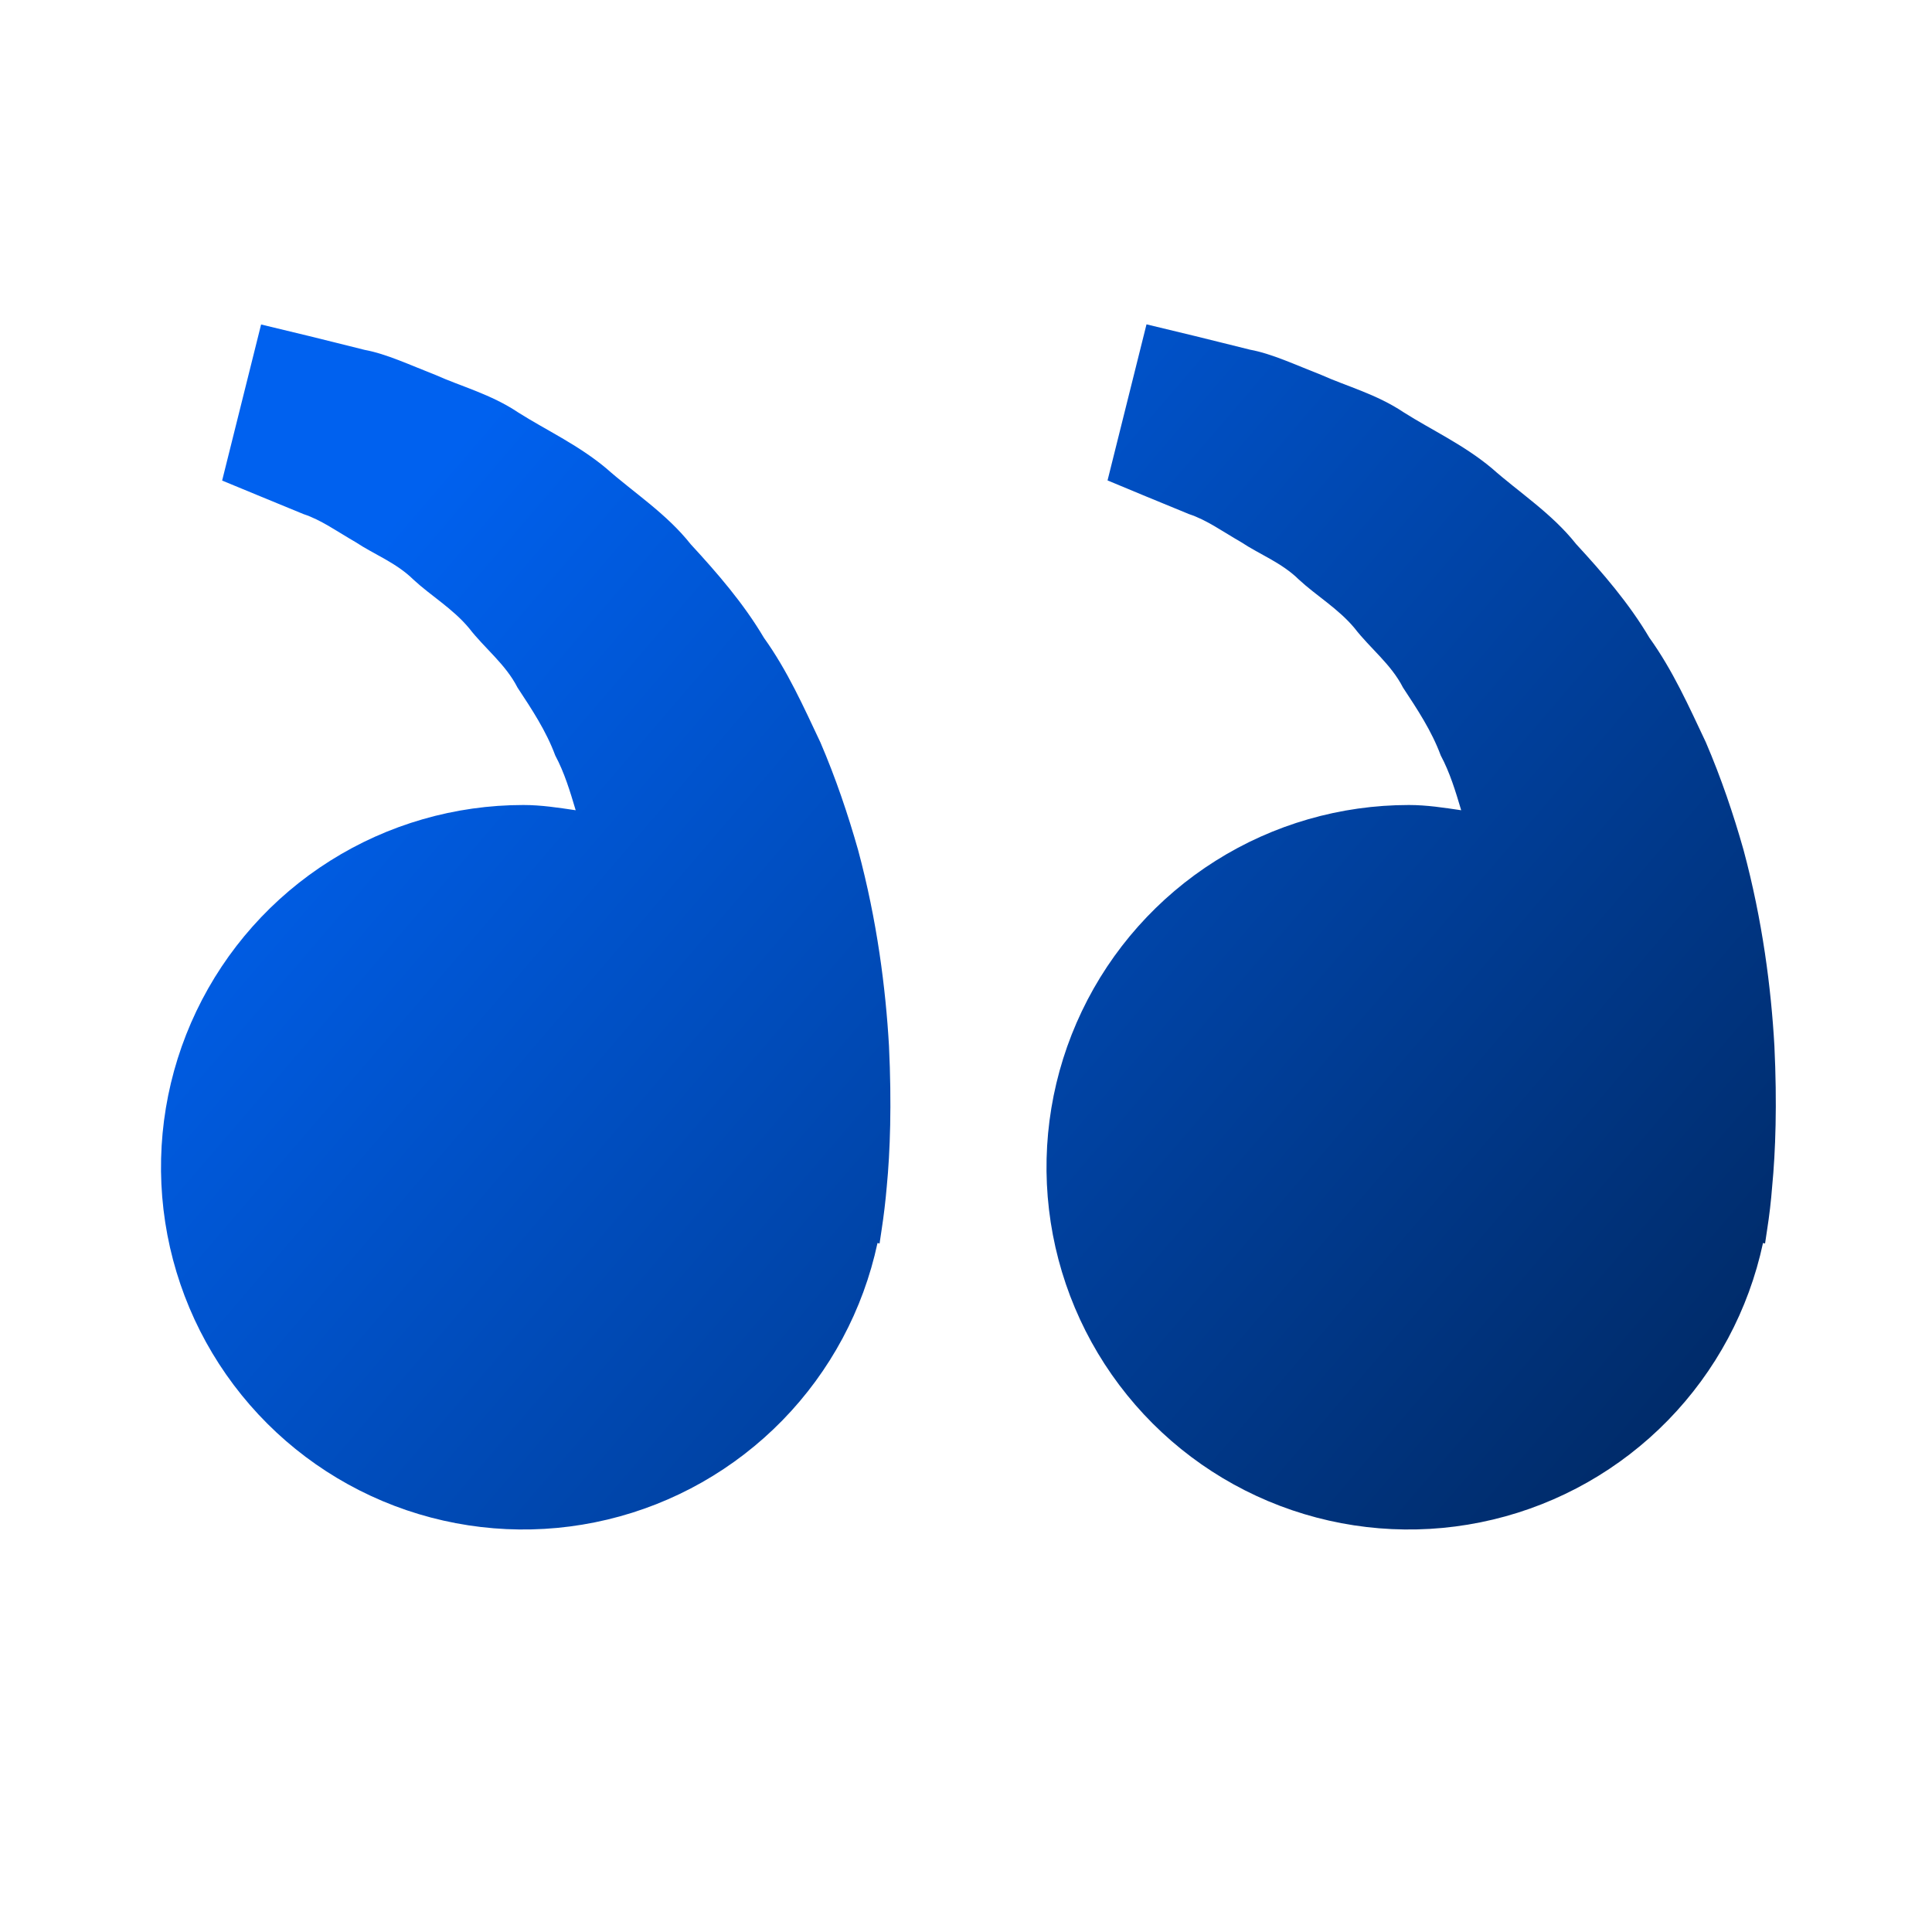 <svg width="42" height="42" viewBox="0 0 42 42" fill="none" xmlns="http://www.w3.org/2000/svg">
<path d="M38.415 26.738L38.371 27.032L38.326 27.022C38.015 28.476 37.299 29.812 36.26 30.876C35.221 31.94 33.902 32.689 32.456 33.034C31.009 33.38 29.495 33.309 28.087 32.83C26.679 32.351 25.436 31.483 24.501 30.326C23.566 29.17 22.978 27.772 22.804 26.295C22.63 24.819 22.878 23.323 23.519 21.981C24.16 20.639 25.168 19.506 26.426 18.713C27.684 17.92 29.141 17.5 30.628 17.5C31.018 17.5 31.392 17.559 31.765 17.614C31.644 17.208 31.52 16.795 31.321 16.424C31.121 15.885 30.81 15.418 30.5 14.947C30.241 14.438 29.784 14.093 29.448 13.657C29.096 13.233 28.617 12.952 28.237 12.6C27.864 12.232 27.376 12.049 26.988 11.79C26.582 11.557 26.228 11.3 25.85 11.177L24.907 10.789L24.077 10.444L24.924 7.051L25.969 7.303C26.303 7.387 26.711 7.485 27.175 7.602C27.649 7.689 28.155 7.929 28.718 8.148C29.273 8.398 29.919 8.565 30.517 8.965C31.119 9.347 31.814 9.665 32.427 10.176C33.02 10.703 33.736 11.16 34.264 11.828C34.842 12.455 35.412 13.113 35.855 13.862C36.368 14.576 36.716 15.36 37.083 16.135C37.416 16.91 37.684 17.703 37.902 18.473C38.317 20.017 38.503 21.483 38.574 22.738C38.634 23.994 38.599 25.039 38.525 25.795C38.501 26.111 38.464 26.425 38.415 26.738ZM19.165 26.738L19.121 27.032L19.076 27.022C18.765 28.476 18.049 29.812 17.01 30.876C15.971 31.94 14.652 32.689 13.206 33.034C11.759 33.38 10.245 33.309 8.837 32.83C7.429 32.351 6.186 31.483 5.251 30.326C4.316 29.17 3.728 27.772 3.554 26.295C3.38 24.819 3.628 23.323 4.269 21.981C4.91 20.639 5.918 19.506 7.176 18.713C8.434 17.92 9.891 17.5 11.378 17.5C11.768 17.5 12.142 17.559 12.515 17.614C12.394 17.208 12.27 16.795 12.071 16.424C11.871 15.885 11.56 15.418 11.25 14.947C10.991 14.438 10.534 14.093 10.198 13.657C9.846 13.233 9.367 12.952 8.987 12.6C8.614 12.232 8.126 12.049 7.738 11.79C7.332 11.557 6.978 11.3 6.6 11.177L5.657 10.789C5.13 10.573 4.829 10.447 4.829 10.447L5.676 7.054L6.721 7.306C7.055 7.39 7.463 7.488 7.927 7.606C8.401 7.693 8.907 7.933 9.47 8.152C10.025 8.402 10.671 8.568 11.269 8.969C11.871 9.35 12.566 9.669 13.178 10.18C13.772 10.707 14.487 11.163 15.016 11.832C15.593 12.458 16.164 13.116 16.607 13.865C17.119 14.579 17.468 15.363 17.835 16.139C18.168 16.914 18.435 17.706 18.654 18.477C19.069 20.02 19.254 21.486 19.326 22.741C19.386 23.998 19.351 25.043 19.277 25.799C19.25 26.113 19.213 26.426 19.165 26.738Z" fill="url(#paint0_linear_340_2462)"/>
<defs>
<linearGradient id="paint0_linear_340_2462" x1="7.5" y1="12.5" x2="34.354" y2="35.539" gradientUnits="userSpaceOnUse">
<stop stop-color="#0061EF"/>
<stop offset="1" stop-color="#002964"/>
</linearGradient>
</defs>
</svg>
